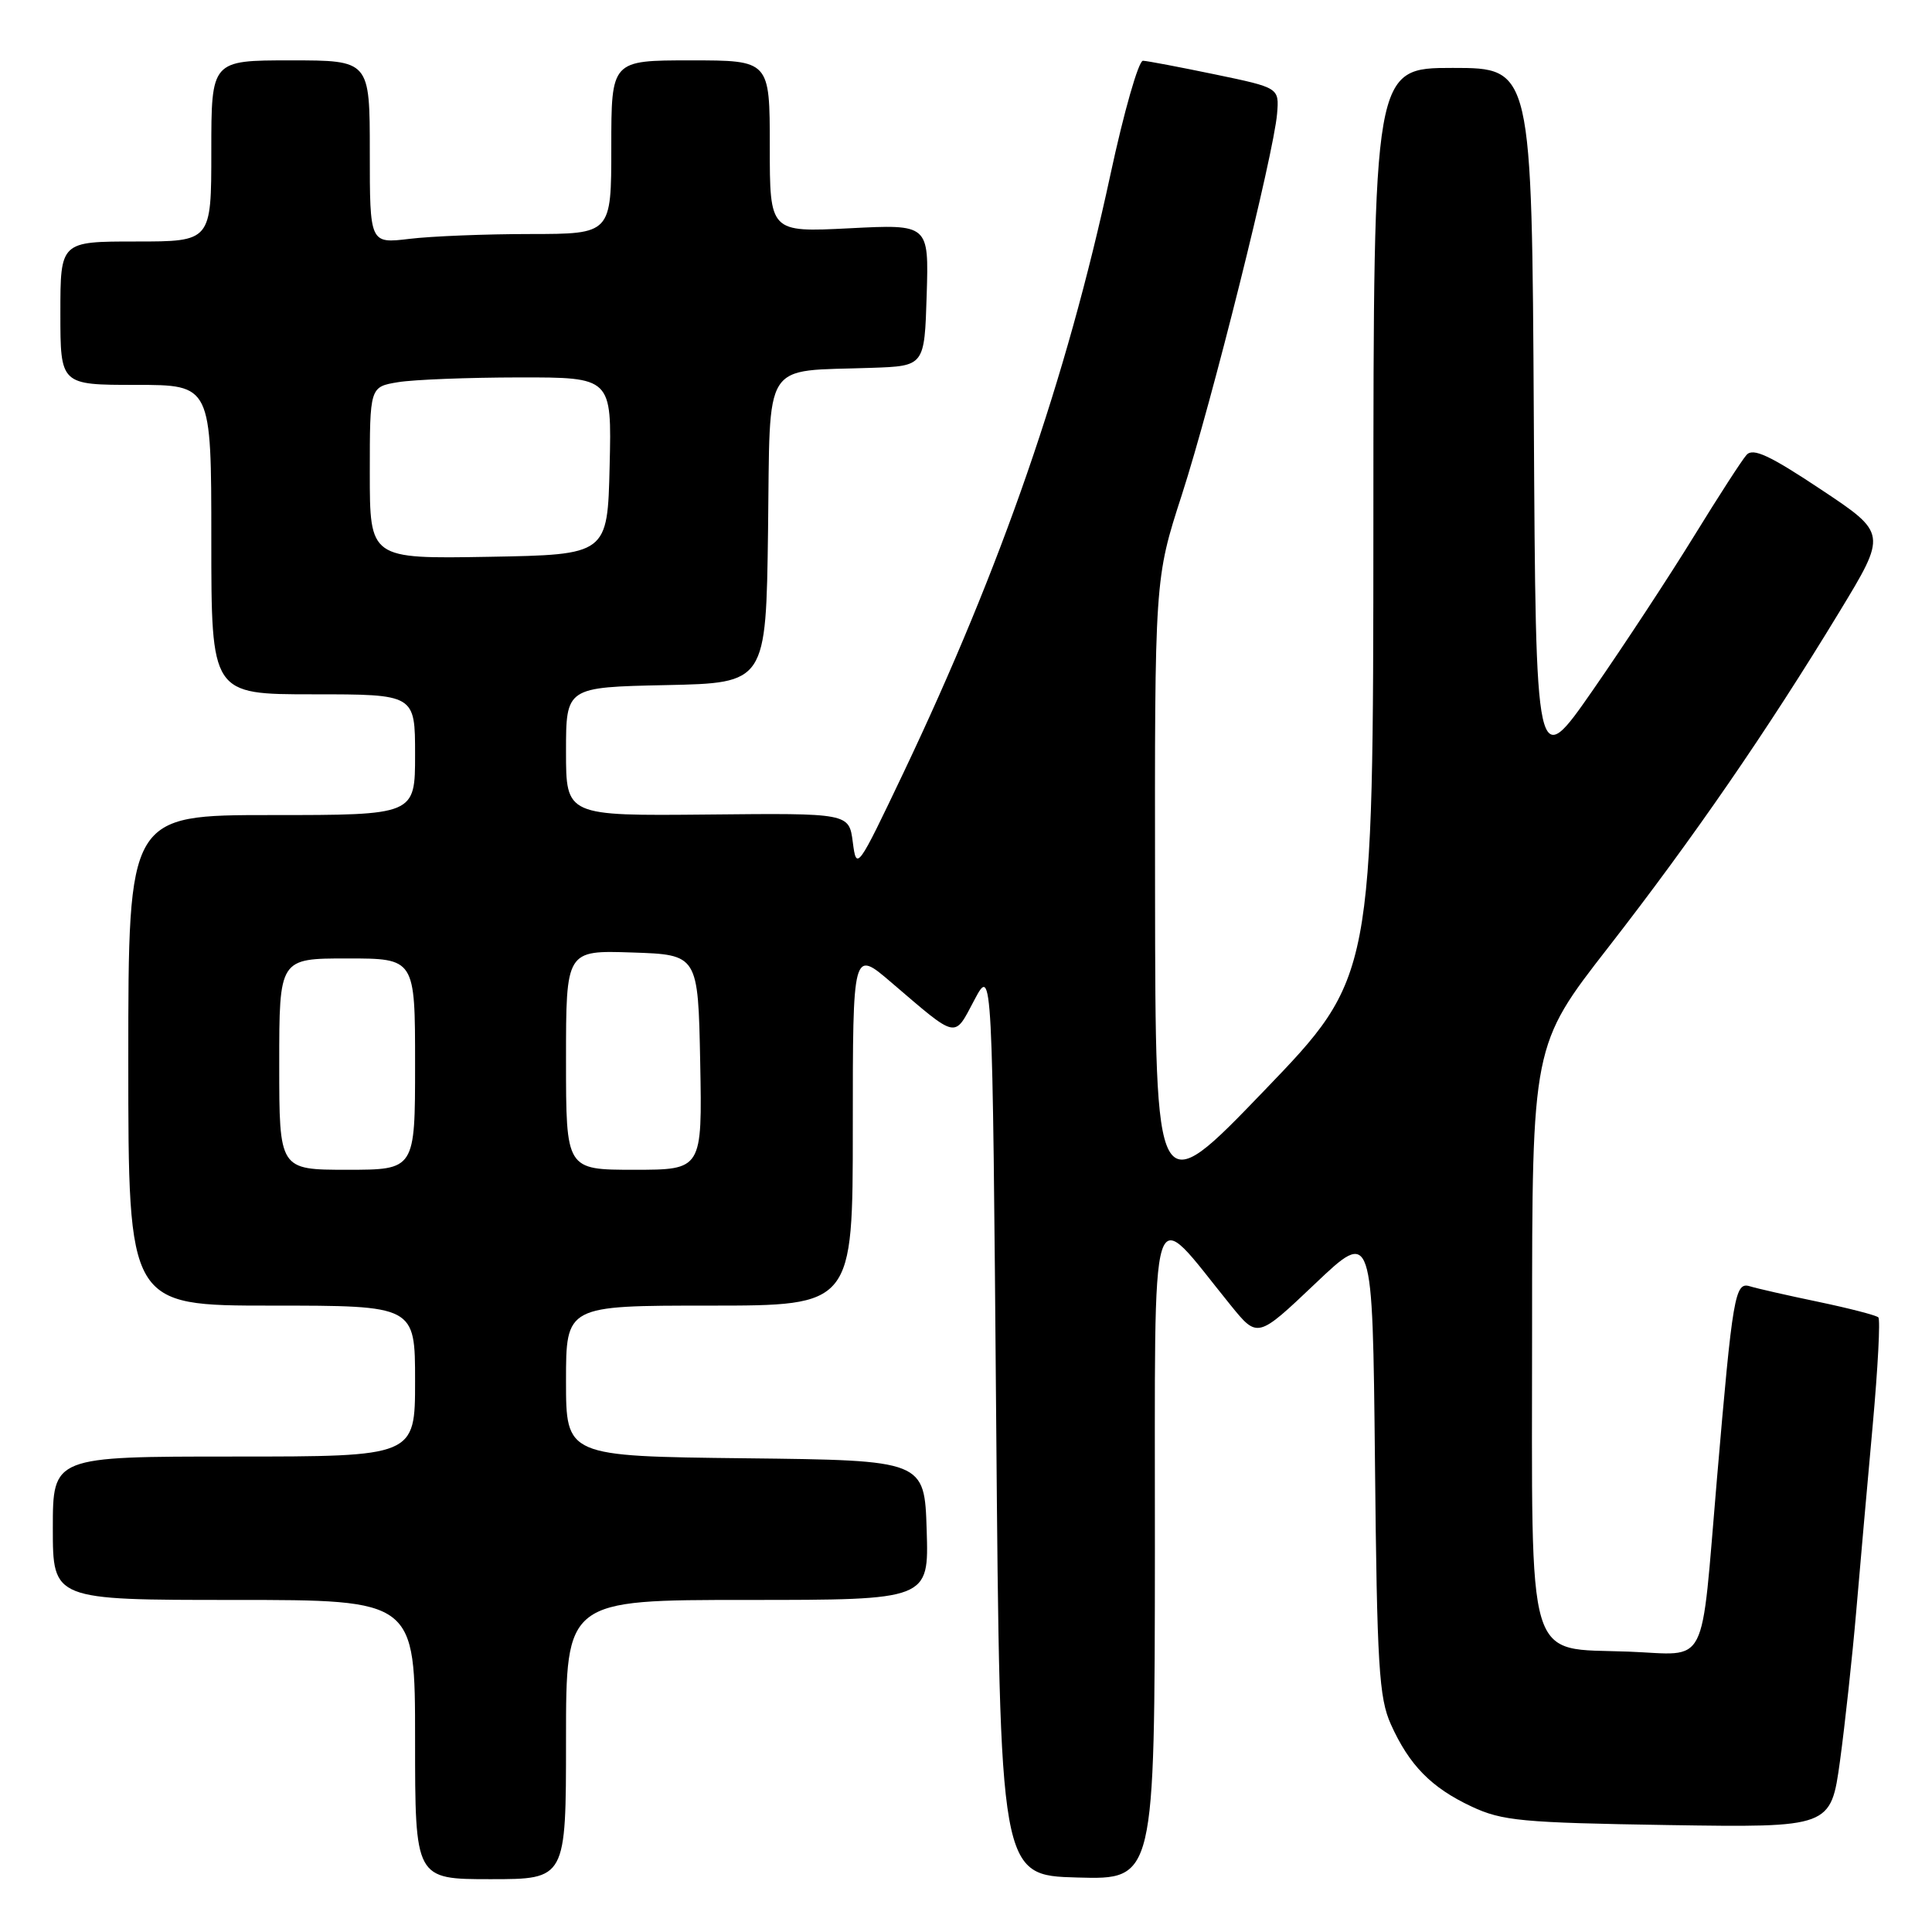 <?xml version="1.0" encoding="UTF-8" standalone="no"?>
<!DOCTYPE svg PUBLIC "-//W3C//DTD SVG 1.1//EN" "http://www.w3.org/Graphics/SVG/1.1/DTD/svg11.dtd" >
<svg xmlns="http://www.w3.org/2000/svg" xmlns:xlink="http://www.w3.org/1999/xlink" version="1.1" viewBox="0 0 256 256">
 <g >
 <path fill="currentColor"
d=" M 75.00 230.50 C 75.00 212.00 75.00 212.00 99.04 212.00 C 123.08 212.00 123.08 212.00 122.79 202.75 C 122.50 193.50 122.50 193.50 98.75 193.23 C 75.00 192.96 75.00 192.96 75.00 182.98 C 75.00 173.00 75.00 173.00 94.00 173.00 C 113.00 173.00 113.00 173.00 113.00 149.41 C 113.00 125.81 113.00 125.81 118.08 130.16 C 126.98 137.77 126.38 137.64 129.10 132.52 C 131.50 127.99 131.50 127.99 132.00 188.25 C 132.50 248.50 132.50 248.50 142.75 248.78 C 153.00 249.07 153.00 249.07 153.03 205.28 C 153.06 156.38 152.11 159.45 163.07 172.95 C 166.63 177.34 166.63 177.34 174.25 170.11 C 181.87 162.87 181.87 162.87 182.19 193.69 C 182.46 220.76 182.72 224.98 184.30 228.49 C 186.74 233.91 189.66 236.88 195.00 239.38 C 199.05 241.28 201.65 241.52 221.05 241.83 C 242.59 242.16 242.59 242.16 243.81 233.33 C 244.47 228.47 245.44 219.55 245.96 213.50 C 246.48 207.45 247.46 196.33 248.15 188.78 C 248.83 181.24 249.17 174.84 248.89 174.56 C 248.61 174.28 245.04 173.36 240.94 172.50 C 236.85 171.65 232.77 170.72 231.87 170.44 C 229.89 169.83 229.59 171.56 227.50 196.00 C 225.31 221.60 226.51 219.26 215.81 218.85 C 202.03 218.32 203.00 221.53 203.01 176.14 C 203.01 138.50 203.01 138.50 213.13 125.50 C 224.33 111.10 234.15 96.85 243.72 81.09 C 250.04 70.68 250.04 70.68 241.29 64.86 C 234.51 60.35 232.29 59.31 231.43 60.27 C 230.82 60.95 227.70 65.78 224.49 71.00 C 221.28 76.22 215.25 85.41 211.08 91.42 C 203.50 102.33 203.50 102.33 203.24 55.67 C 202.98 9.00 202.98 9.00 192.49 9.00 C 182.00 9.00 182.00 9.00 181.98 69.25 C 181.96 129.50 181.96 129.50 167.53 144.50 C 153.10 159.50 153.10 159.50 153.05 118.10 C 153.00 76.69 153.00 76.69 156.59 65.60 C 160.57 53.29 168.78 20.42 169.22 15.07 C 169.50 11.63 169.50 11.63 161.00 9.86 C 156.32 8.89 152.03 8.07 151.45 8.05 C 150.87 8.02 148.92 14.83 147.13 23.17 C 141.29 50.26 132.72 75.03 119.73 102.36 C 113.59 115.25 113.49 115.39 113.00 111.59 C 112.50 107.74 112.50 107.74 93.75 107.93 C 75.00 108.11 75.00 108.11 75.00 99.59 C 75.00 91.06 75.00 91.06 88.25 90.78 C 101.50 90.50 101.50 90.50 101.77 70.29 C 102.08 47.28 100.82 49.26 115.50 48.74 C 122.50 48.50 122.50 48.50 122.79 39.10 C 123.08 29.71 123.08 29.71 112.54 30.25 C 102.00 30.78 102.00 30.78 102.00 19.39 C 102.00 8.00 102.00 8.00 91.50 8.00 C 81.00 8.00 81.00 8.00 81.00 19.50 C 81.00 31.00 81.00 31.00 70.25 31.01 C 64.34 31.01 57.14 31.30 54.25 31.65 C 49.00 32.28 49.00 32.28 49.00 20.14 C 49.00 8.00 49.00 8.00 38.50 8.00 C 28.00 8.00 28.00 8.00 28.00 20.00 C 28.00 32.00 28.00 32.00 18.00 32.00 C 8.00 32.00 8.00 32.00 8.00 41.50 C 8.00 51.00 8.00 51.00 18.00 51.00 C 28.00 51.00 28.00 51.00 28.00 71.50 C 28.00 92.00 28.00 92.00 41.50 92.00 C 55.00 92.00 55.00 92.00 55.00 100.00 C 55.00 108.00 55.00 108.00 36.00 108.00 C 17.00 108.00 17.00 108.00 17.00 140.50 C 17.00 173.00 17.00 173.00 36.00 173.00 C 55.00 173.00 55.00 173.00 55.00 183.00 C 55.00 193.00 55.00 193.00 31.00 193.00 C 7.00 193.00 7.00 193.00 7.00 202.50 C 7.00 212.00 7.00 212.00 31.00 212.00 C 55.00 212.00 55.00 212.00 55.00 230.50 C 55.00 249.00 55.00 249.00 65.00 249.00 C 75.00 249.00 75.00 249.00 75.00 230.50 Z  M 37.00 141.00 C 37.00 127.00 37.00 127.00 46.00 127.00 C 55.00 127.00 55.00 127.00 55.00 141.00 C 55.00 155.00 55.00 155.00 46.00 155.00 C 37.00 155.00 37.00 155.00 37.00 141.00 Z  M 75.00 140.46 C 75.00 125.92 75.00 125.92 83.75 126.21 C 92.50 126.50 92.50 126.50 92.78 140.75 C 93.05 155.00 93.05 155.00 84.03 155.00 C 75.00 155.00 75.00 155.00 75.00 140.46 Z  M 49.00 62.66 C 49.00 51.26 49.00 51.26 52.75 50.64 C 54.81 50.30 62.03 50.02 68.78 50.01 C 81.06 50.00 81.06 50.00 80.78 61.75 C 80.50 73.50 80.50 73.50 64.75 73.78 C 49.00 74.05 49.00 74.05 49.00 62.66 Z "/>
</g>
</svg>